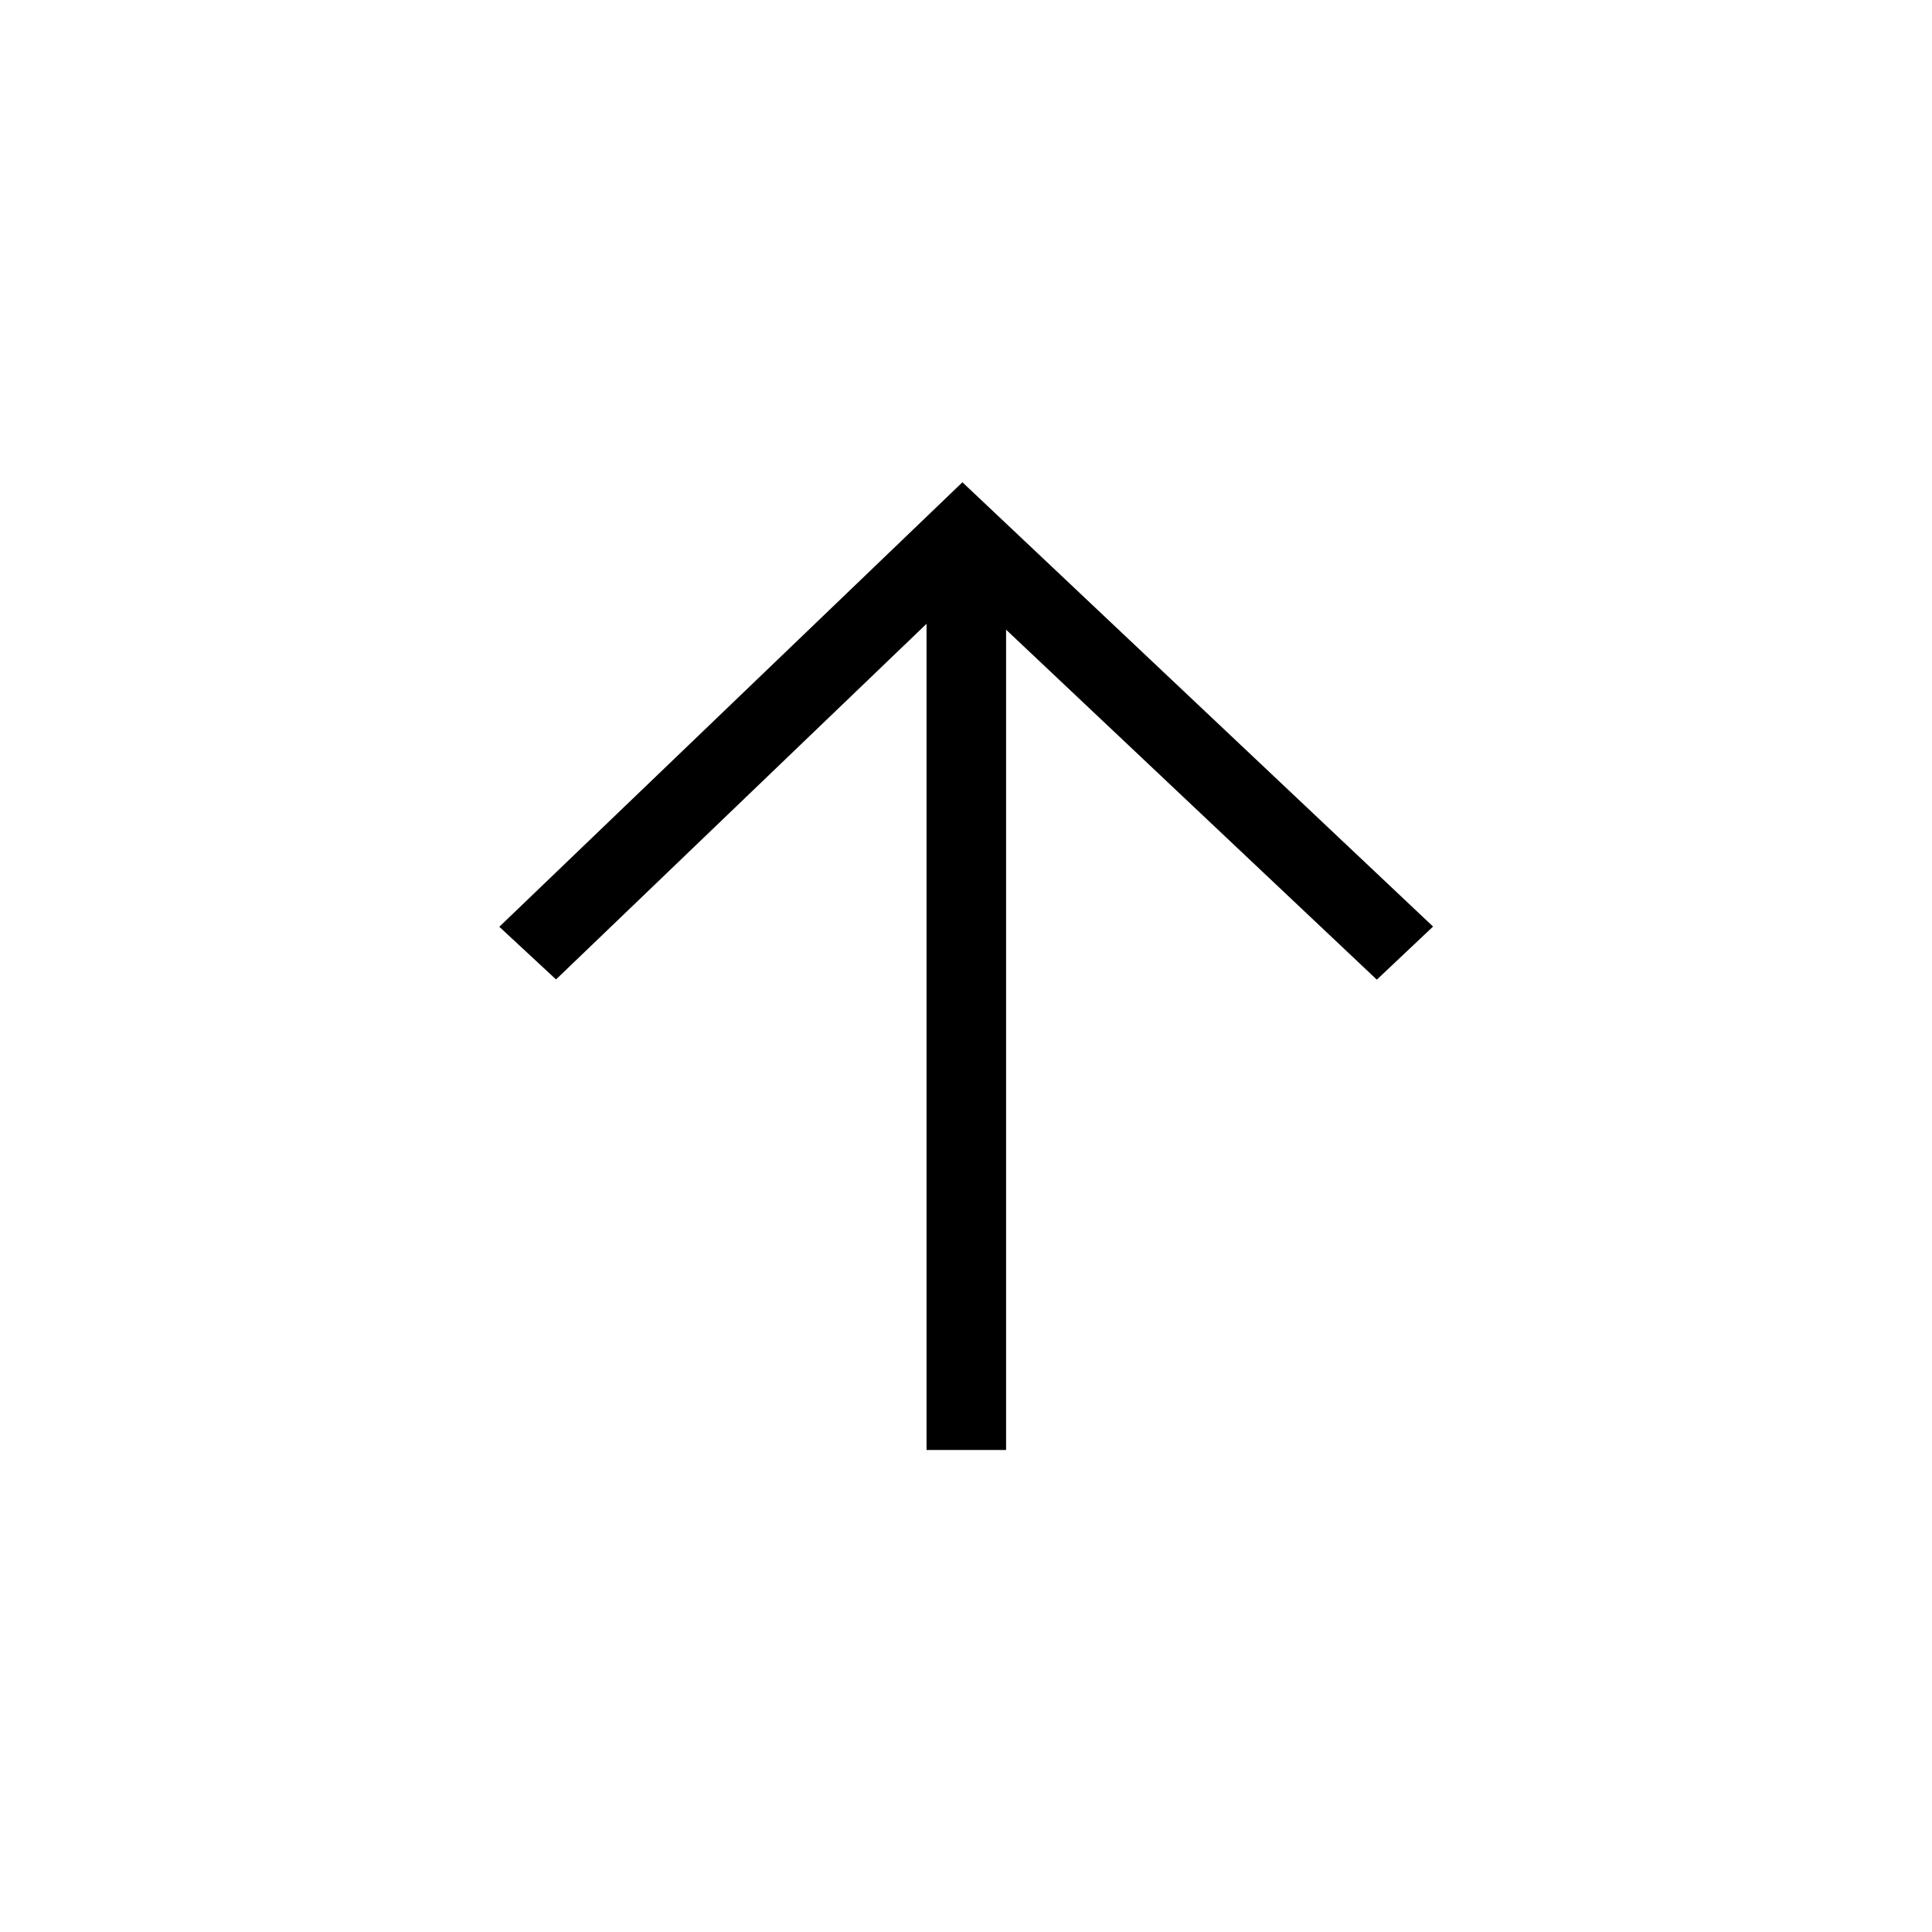 <?xml version="1.0" encoding="UTF-8" standalone="no"?>
<!-- Generator: Adobe Illustrator 24.2.1, SVG Export Plug-In . SVG Version: 6.00 Build 0)  -->

<svg
   version="1.1"
   id="svg2"
   x="0px"
   y="0px"
   viewBox="0 0 50 50"
   style="enable-background:new 0 0 50 50;"
   xml:space="preserve"
   sodipodi:docname="Supplies_VCC.svg"
   inkscape:version="1.4 (e7c3feb100, 2024-10-09)"
   xmlns:inkscape="http://www.inkscape.org/namespaces/inkscape"
   xmlns:sodipodi="http://sodipodi.sourceforge.net/DTD/sodipodi-0.dtd"
   xmlns="http://www.w3.org/2000/svg"
   xmlns:svg="http://www.w3.org/2000/svg"><defs
   id="defs11" />
<style
   type="text/css"
   id="style2">
	.st0{fill:none;stroke:#000000;stroke-width:0.89;stroke-miterlimit:3.56;}
</style>
<sodipodi:namedview
   bordercolor="#000000"
   borderopacity="0.25"
   id="namedview9"
   inkscape:current-layer="svg2"
   inkscape:cx="24.877127"
   inkscape:cy="25.330813"
   inkscape:deskcolor="#d1d1d1"
   inkscape:document-units="pt"
   inkscape:pagecheckerboard="0"
   inkscape:pageopacity="0.0"
   inkscape:showpageshadow="2"
   inkscape:window-height="739"
   inkscape:window-maximized="0"
   inkscape:window-width="1151"
   inkscape:window-x="-2"
   inkscape:window-y="0"
   inkscape:zoom="6.6125"
   pagecolor="#ffffff"
   showgrid="true">
	<inkscape:grid
   id="grid11"
   originx="0"
   originy="0"
   type="xygrid"
   spacingy="1"
   spacingx="1"
   units="pt" />
</sodipodi:namedview>
<g
   id="g122"
   transform="matrix(0.946,0,0,0.893,13.183,33.507)"
   style="stroke:#000000;stroke-width:2.176;stroke-linecap:butt;stroke-linejoin:miter;stroke-dasharray:none;stroke-opacity:1">
	<g
   id="layer1"
   style="stroke:#000000;stroke-width:2.176;stroke-linecap:butt;stroke-linejoin:miter;stroke-dasharray:none;stroke-opacity:1">
		<path
   id="path4098_2_"
   class="st0"
   d="M 24.5,-9.9 12.4,-22 0.5,-9.9"
   style="stroke:#000000;stroke-width:2.176;stroke-linecap:butt;stroke-linejoin:miter;stroke-dasharray:none;stroke-opacity:1" />
		<path
   id="path4104"
   class="st0"
   d="M 12.5,-21.4 V 4.5"
   style="stroke:#000000;stroke-width:2.176;stroke-linecap:butt;stroke-linejoin:miter;stroke-dasharray:none;stroke-opacity:1" />
	</g>
</g>
</svg>
